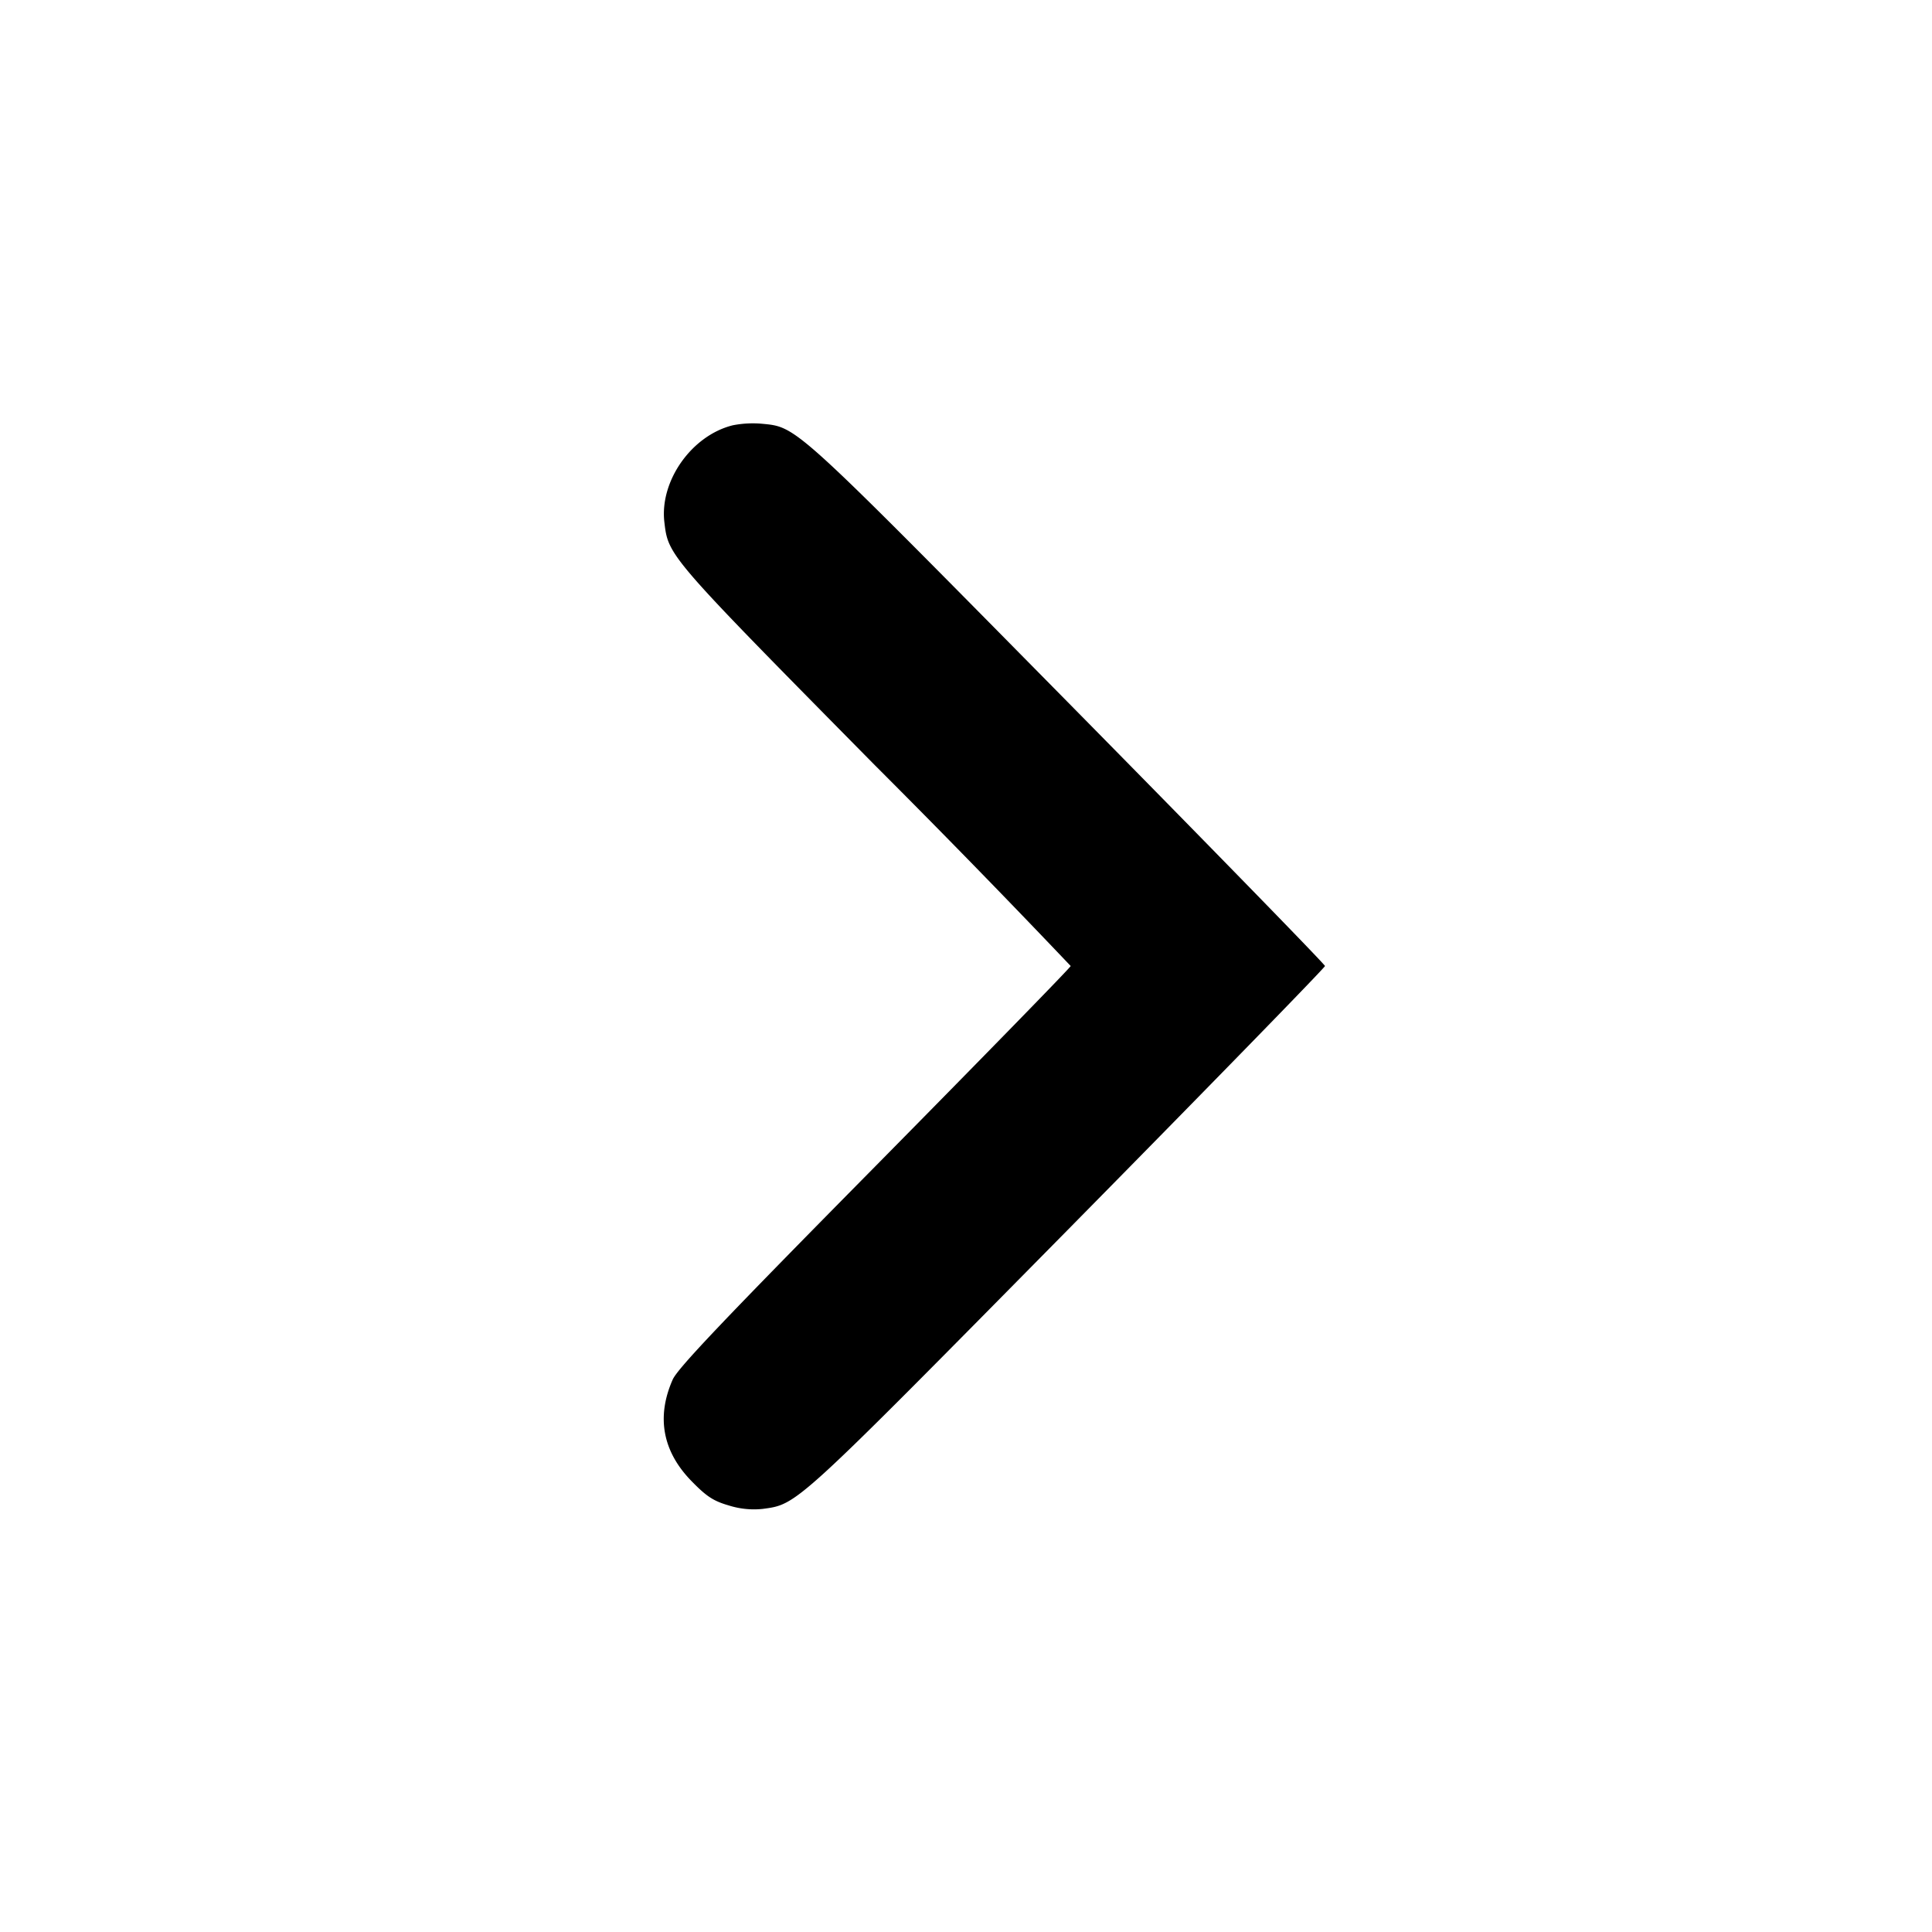 <svg viewBox="0 0 16 16" xmlns="http://www.w3.org/2000/svg"><path d="M6.069 3.522c-.341.084-.607.461-.567.802.033.281.03.277 1.743 2.013A91.287 91.287 0 0 1 8.867 8c0 .011-.73.759-1.621 1.662-1.251 1.267-1.633 1.669-1.675 1.763-.137.31-.084.596.157.842.124.127.181.164.309.201a.69.69 0 0 0 .28.028c.288-.039.261-.015 2.525-2.31C10.014 8.997 10.973 8.013 10.973 8c0-.013-.959-.997-2.131-2.186-2.284-2.316-2.24-2.276-2.535-2.305a.867.867 0 0 0-.238.013" fill-rule="evenodd"/></svg>